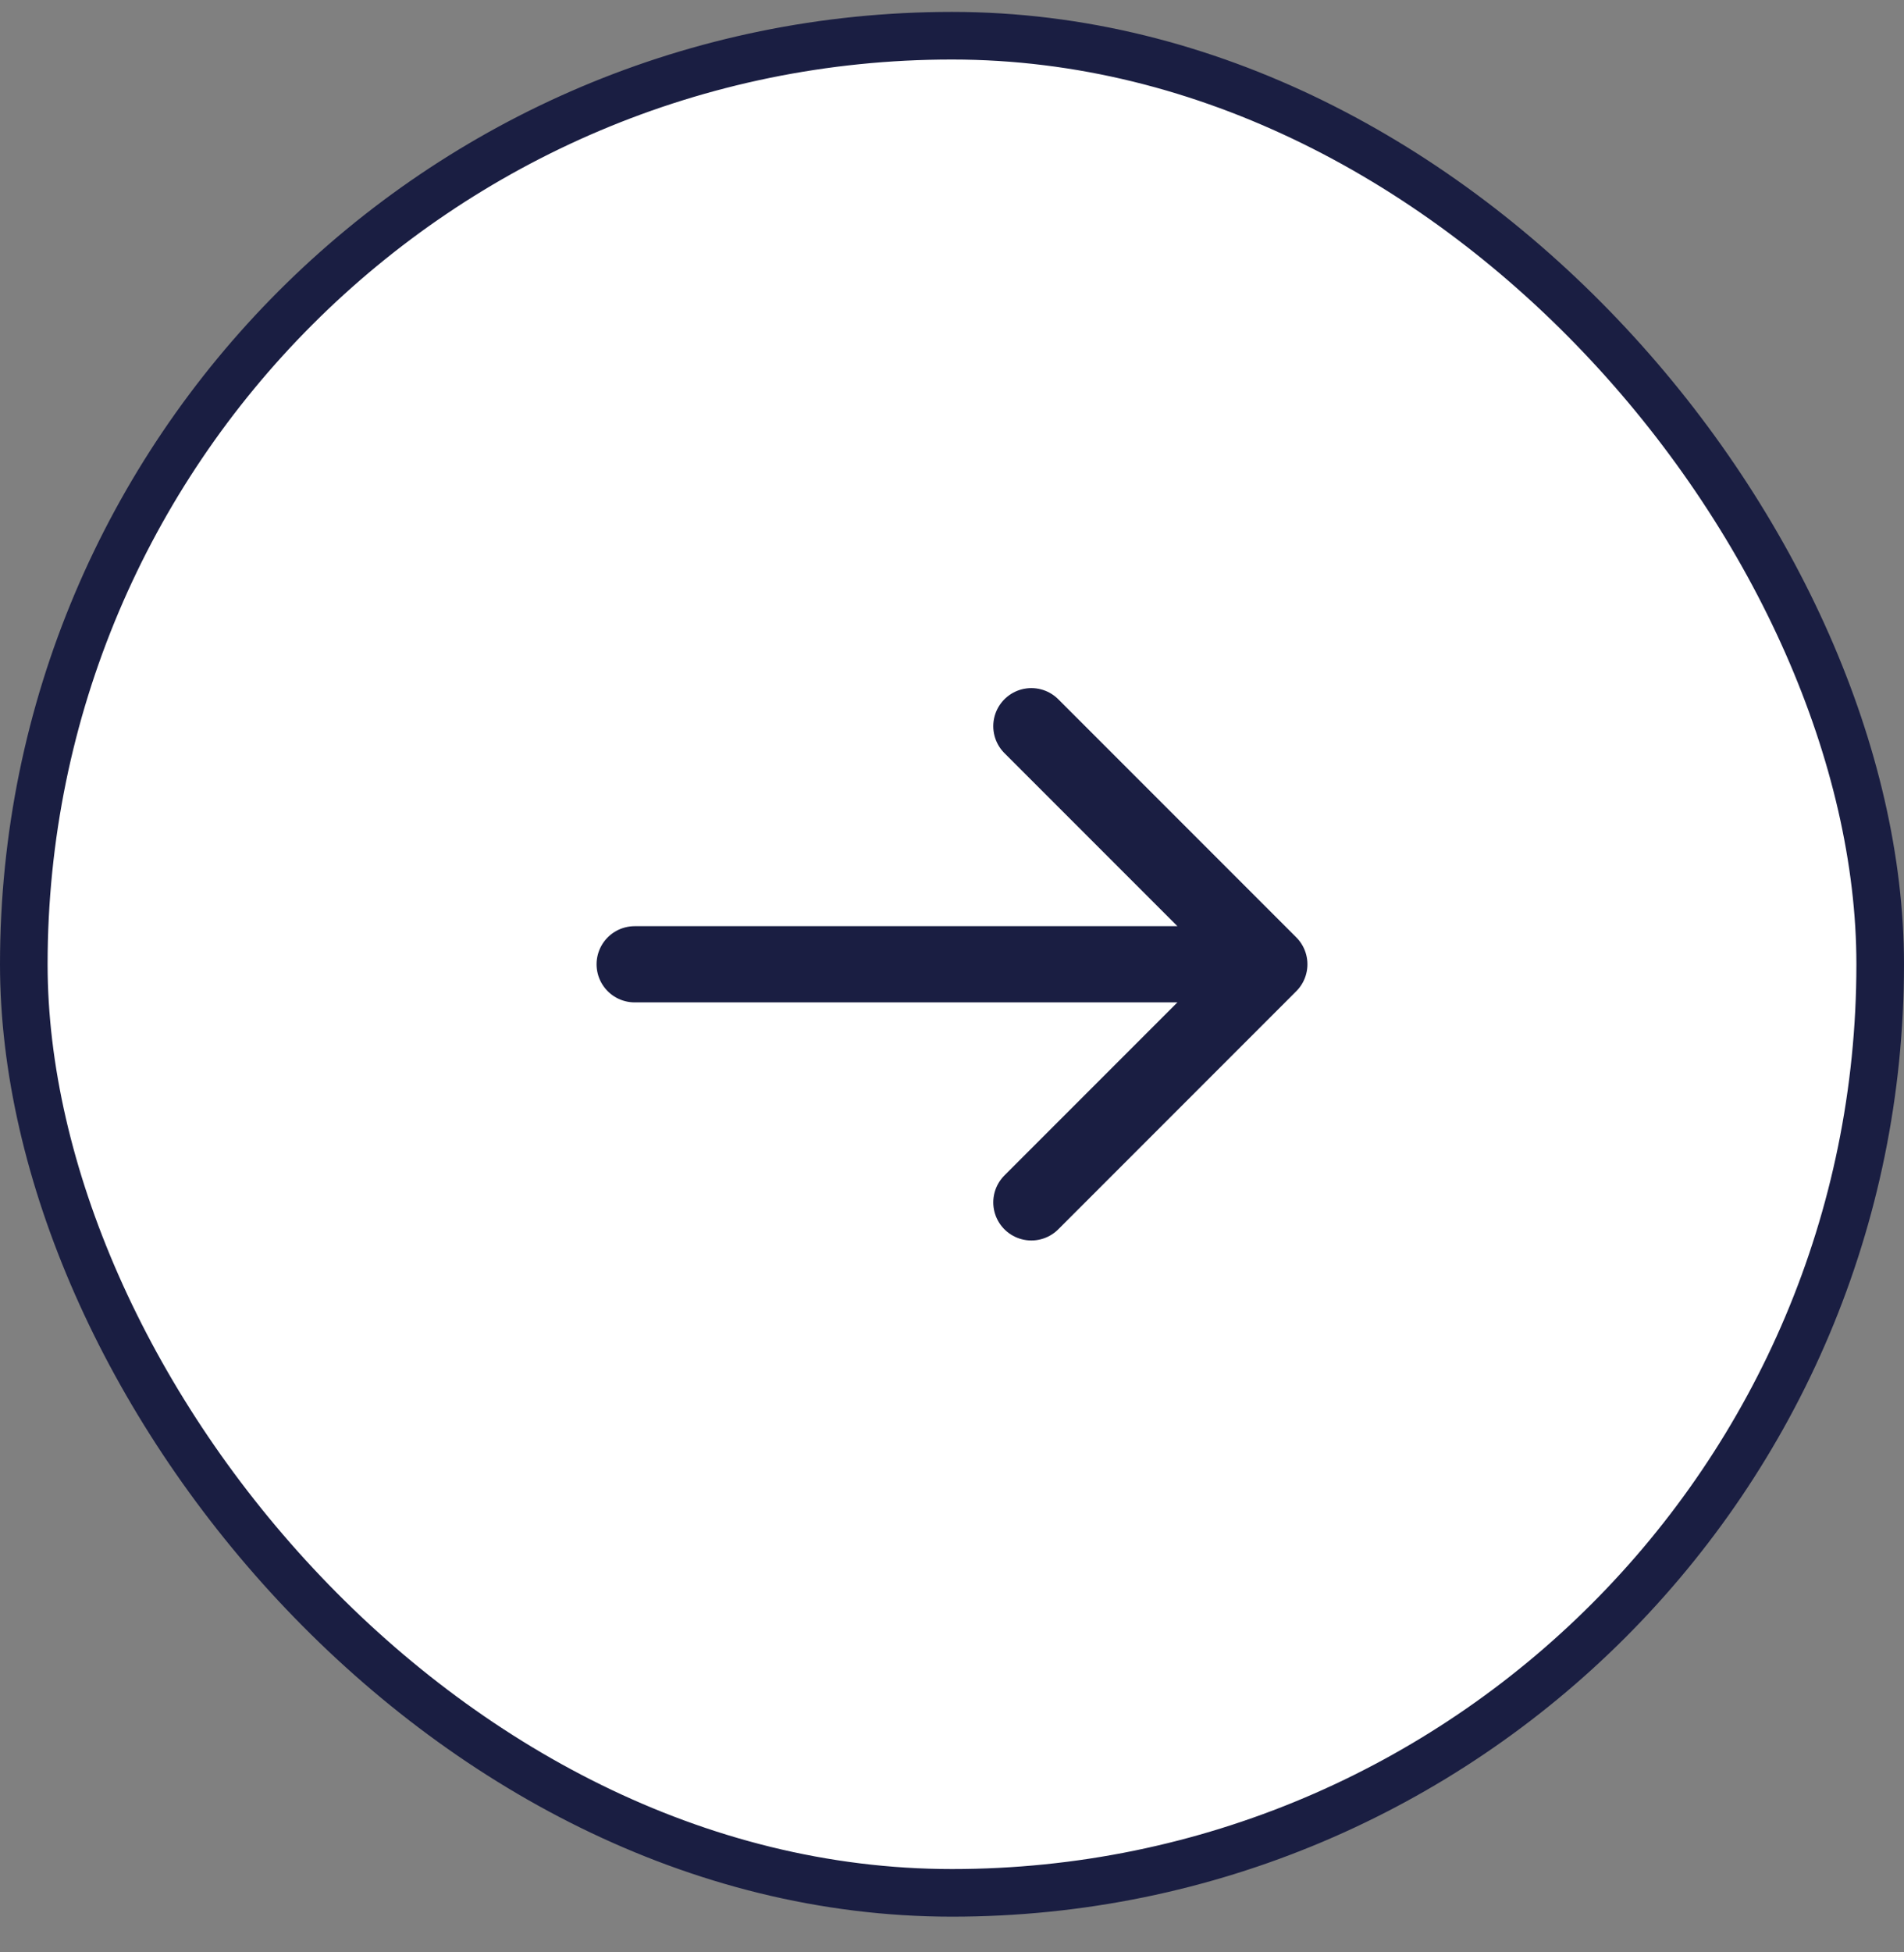 <svg width="40" height="41" viewBox="0 0 40 41" fill="none" xmlns="http://www.w3.org/2000/svg">
<rect x="0" y="0" width="40" height="41" fill="#808080" stroke="none"/>
<rect x="0.5" y="0.75" width="39" height="39" rx="19.5" fill="white"/>
<rect x="0.5" y="0.75" width="39" height="39" rx="19.5" stroke="#1A1E42"/>
<path d="M13.333 20.25H26.667M26.667 20.25L21.667 15.25M26.667 20.25L21.667 25.25" stroke="#1A1E42" stroke-width="1.6" stroke-linecap="round" stroke-linejoin="round"/>
</svg>
